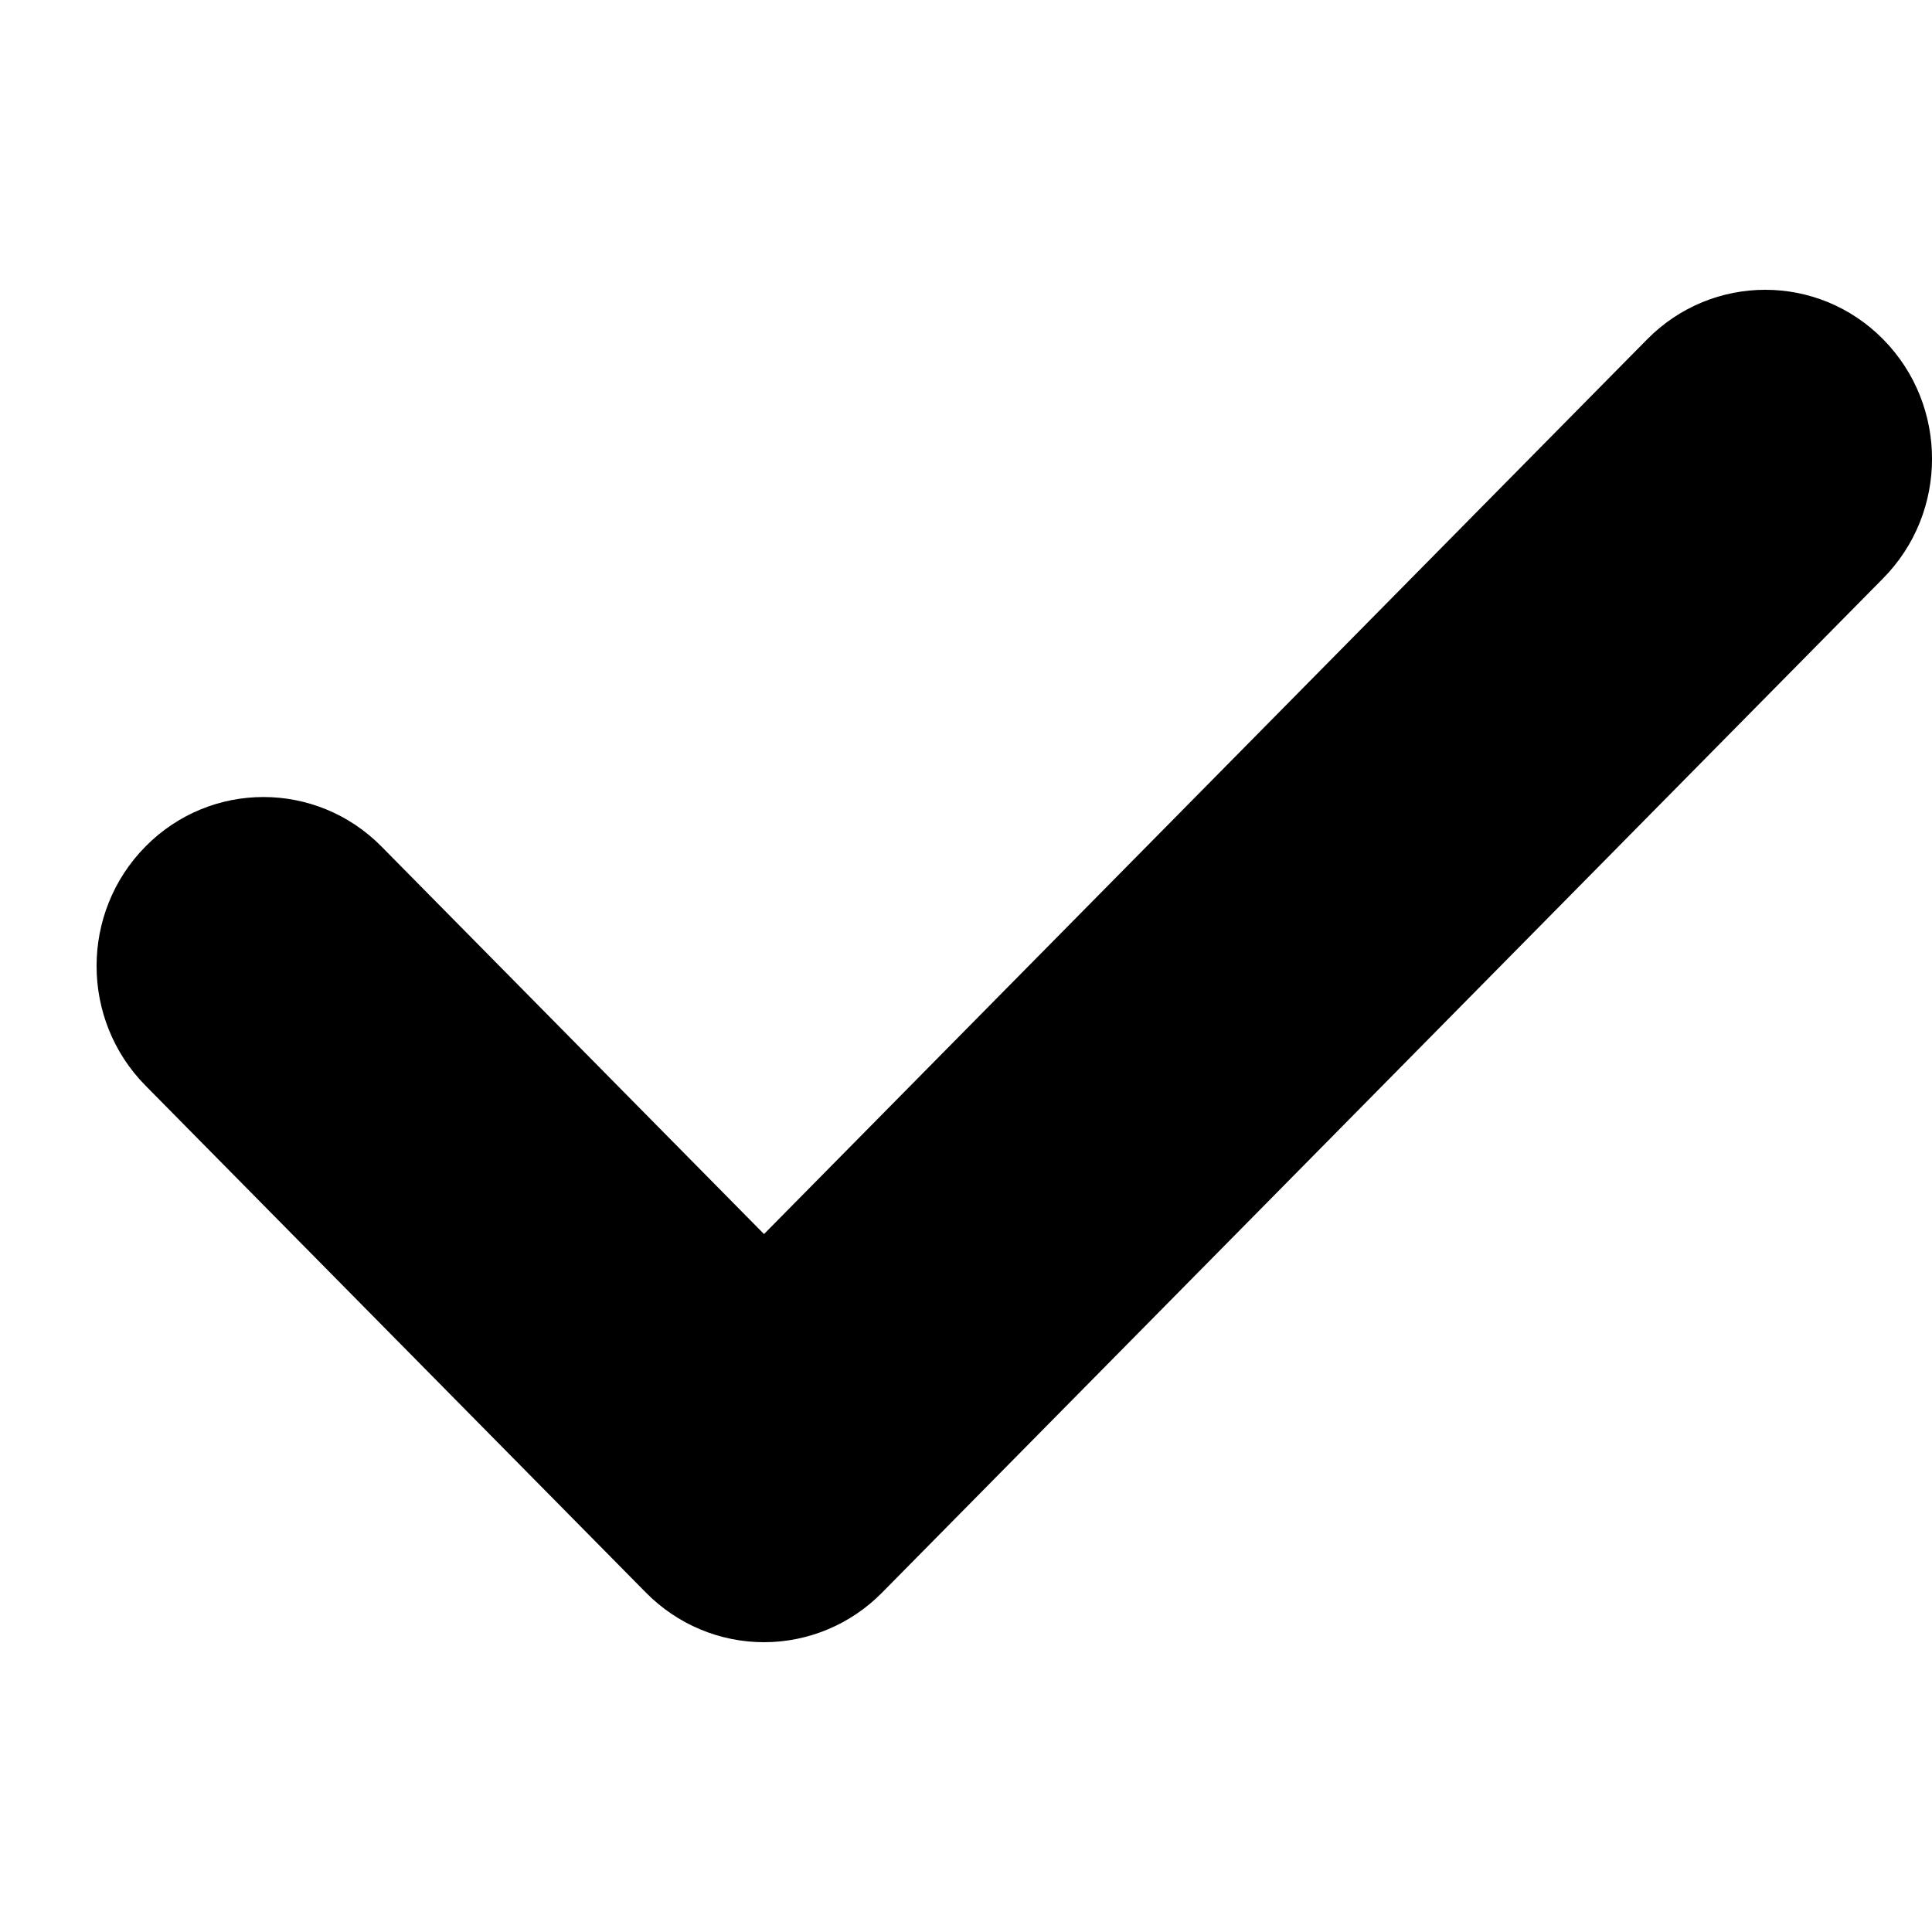 <svg class="btn-icon" width="20" height="20" viewBox="0 0 20 20" fill="none" xmlns="http://www.w3.org/2000/svg">
<path fill-rule="evenodd" clip-rule="evenodd" d="M19.494 3.512C20.169 4.196 20.169 5.304 19.494 5.987L9.131 16.487C8.807 16.816 8.367 17 7.909 17C7.451 17 7.012 16.816 6.688 16.488L1.506 11.238C0.831 10.554 0.831 9.446 1.506 8.763C2.18 8.08 3.274 8.08 3.949 8.763L7.909 12.775L17.051 3.513C17.726 2.829 18.82 2.829 19.494 3.512Z" fill="currentColor"/>
</svg>
